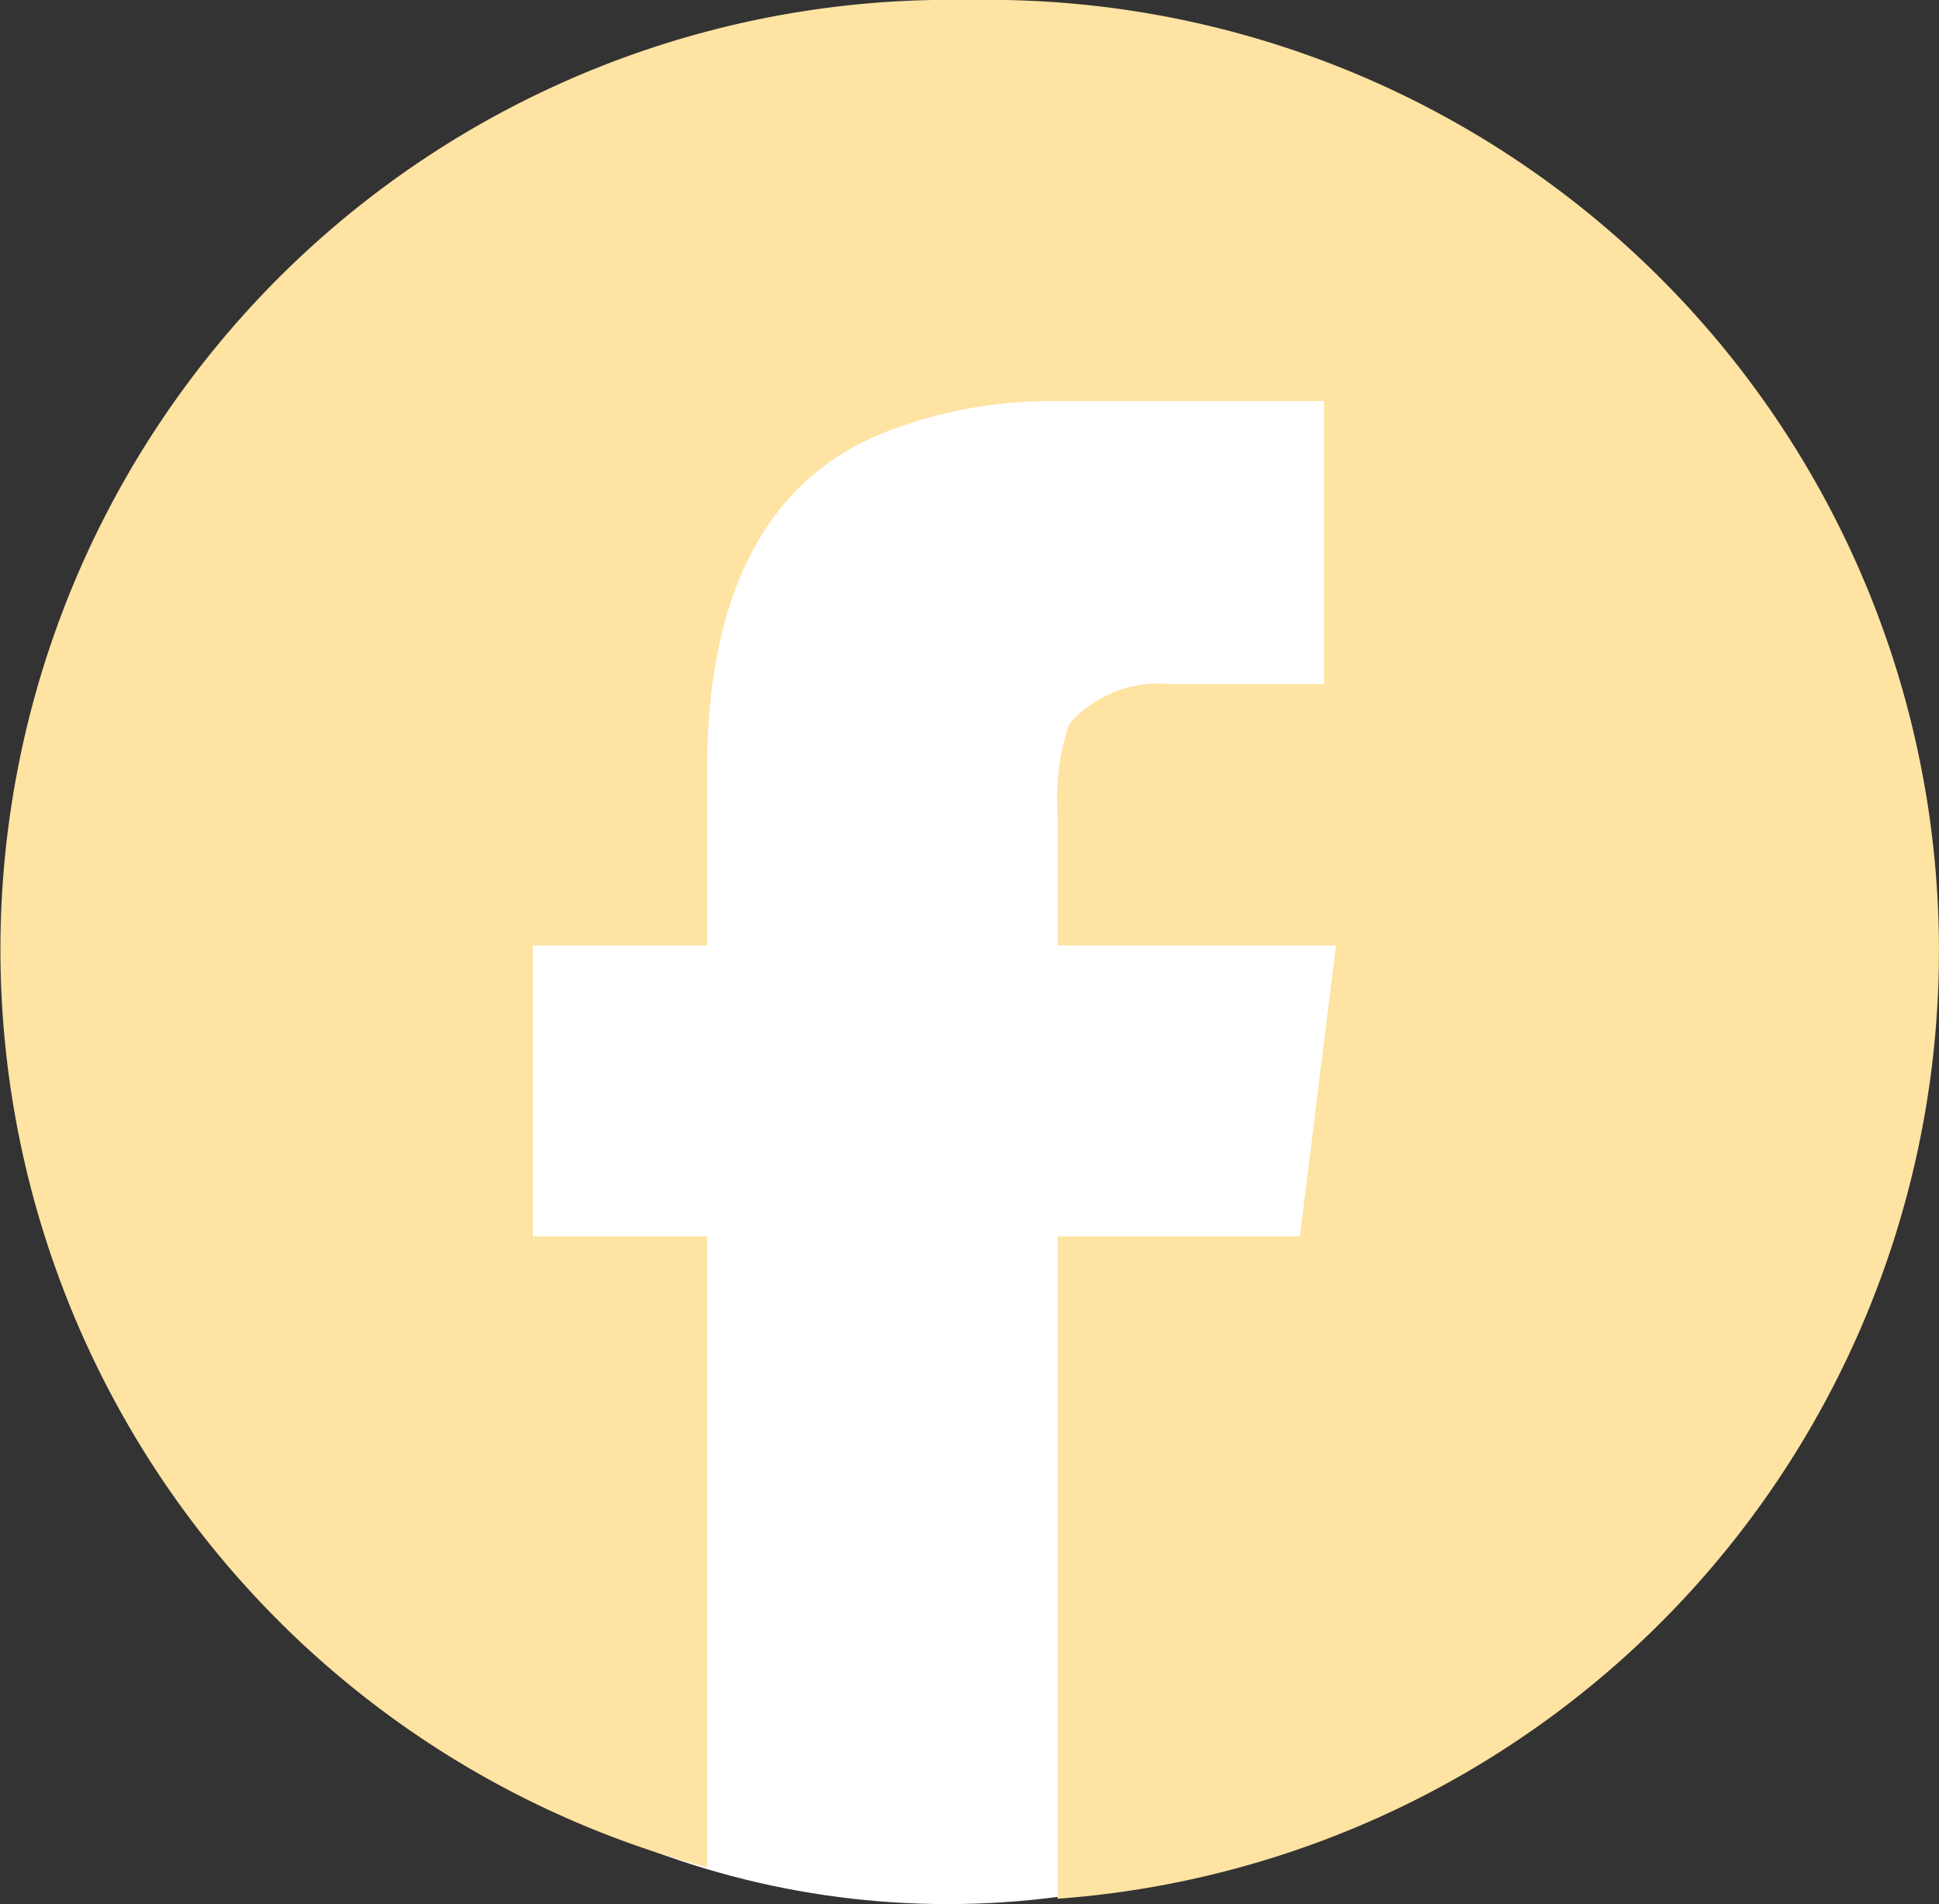 <svg id="Layer_1" data-name="Layer 1" xmlns="http://www.w3.org/2000/svg" viewBox="0 0 41.442 40.699"><rect x="0" y="0" width="41.442" height="40.699" fill="#333333" stroke="none"/><defs><style>.cls-1{fill:#fff;}.cls-2{fill:#ffe3a3;}</style></defs><circle class="cls-1" cx="20.251" cy="22.655" r="18.043"/><path class="cls-2" d="M11.736-57.2A20.318,20.318,0,0,1,32.454-37.285,20.319,20.319,0,0,1,13.62-16.617V-30.774H18.8l.77-6.217H13.62v-2.856a4.711,4.711,0,0,1,.257-1.891,2.53,2.53,0,0,1,2.14-.84h3.3v-6.049H13.624a9.707,9.707,0,0,0-3.6.63c-2.567.966-3.895,3.4-3.895,7.267v3.739H2.406v6.217H6.129v13.485A20.294,20.294,0,0,1-8.3-42.094,20.294,20.294,0,0,1,11.736-57.2Z" transform="translate(8.983 57.201)"/></svg>